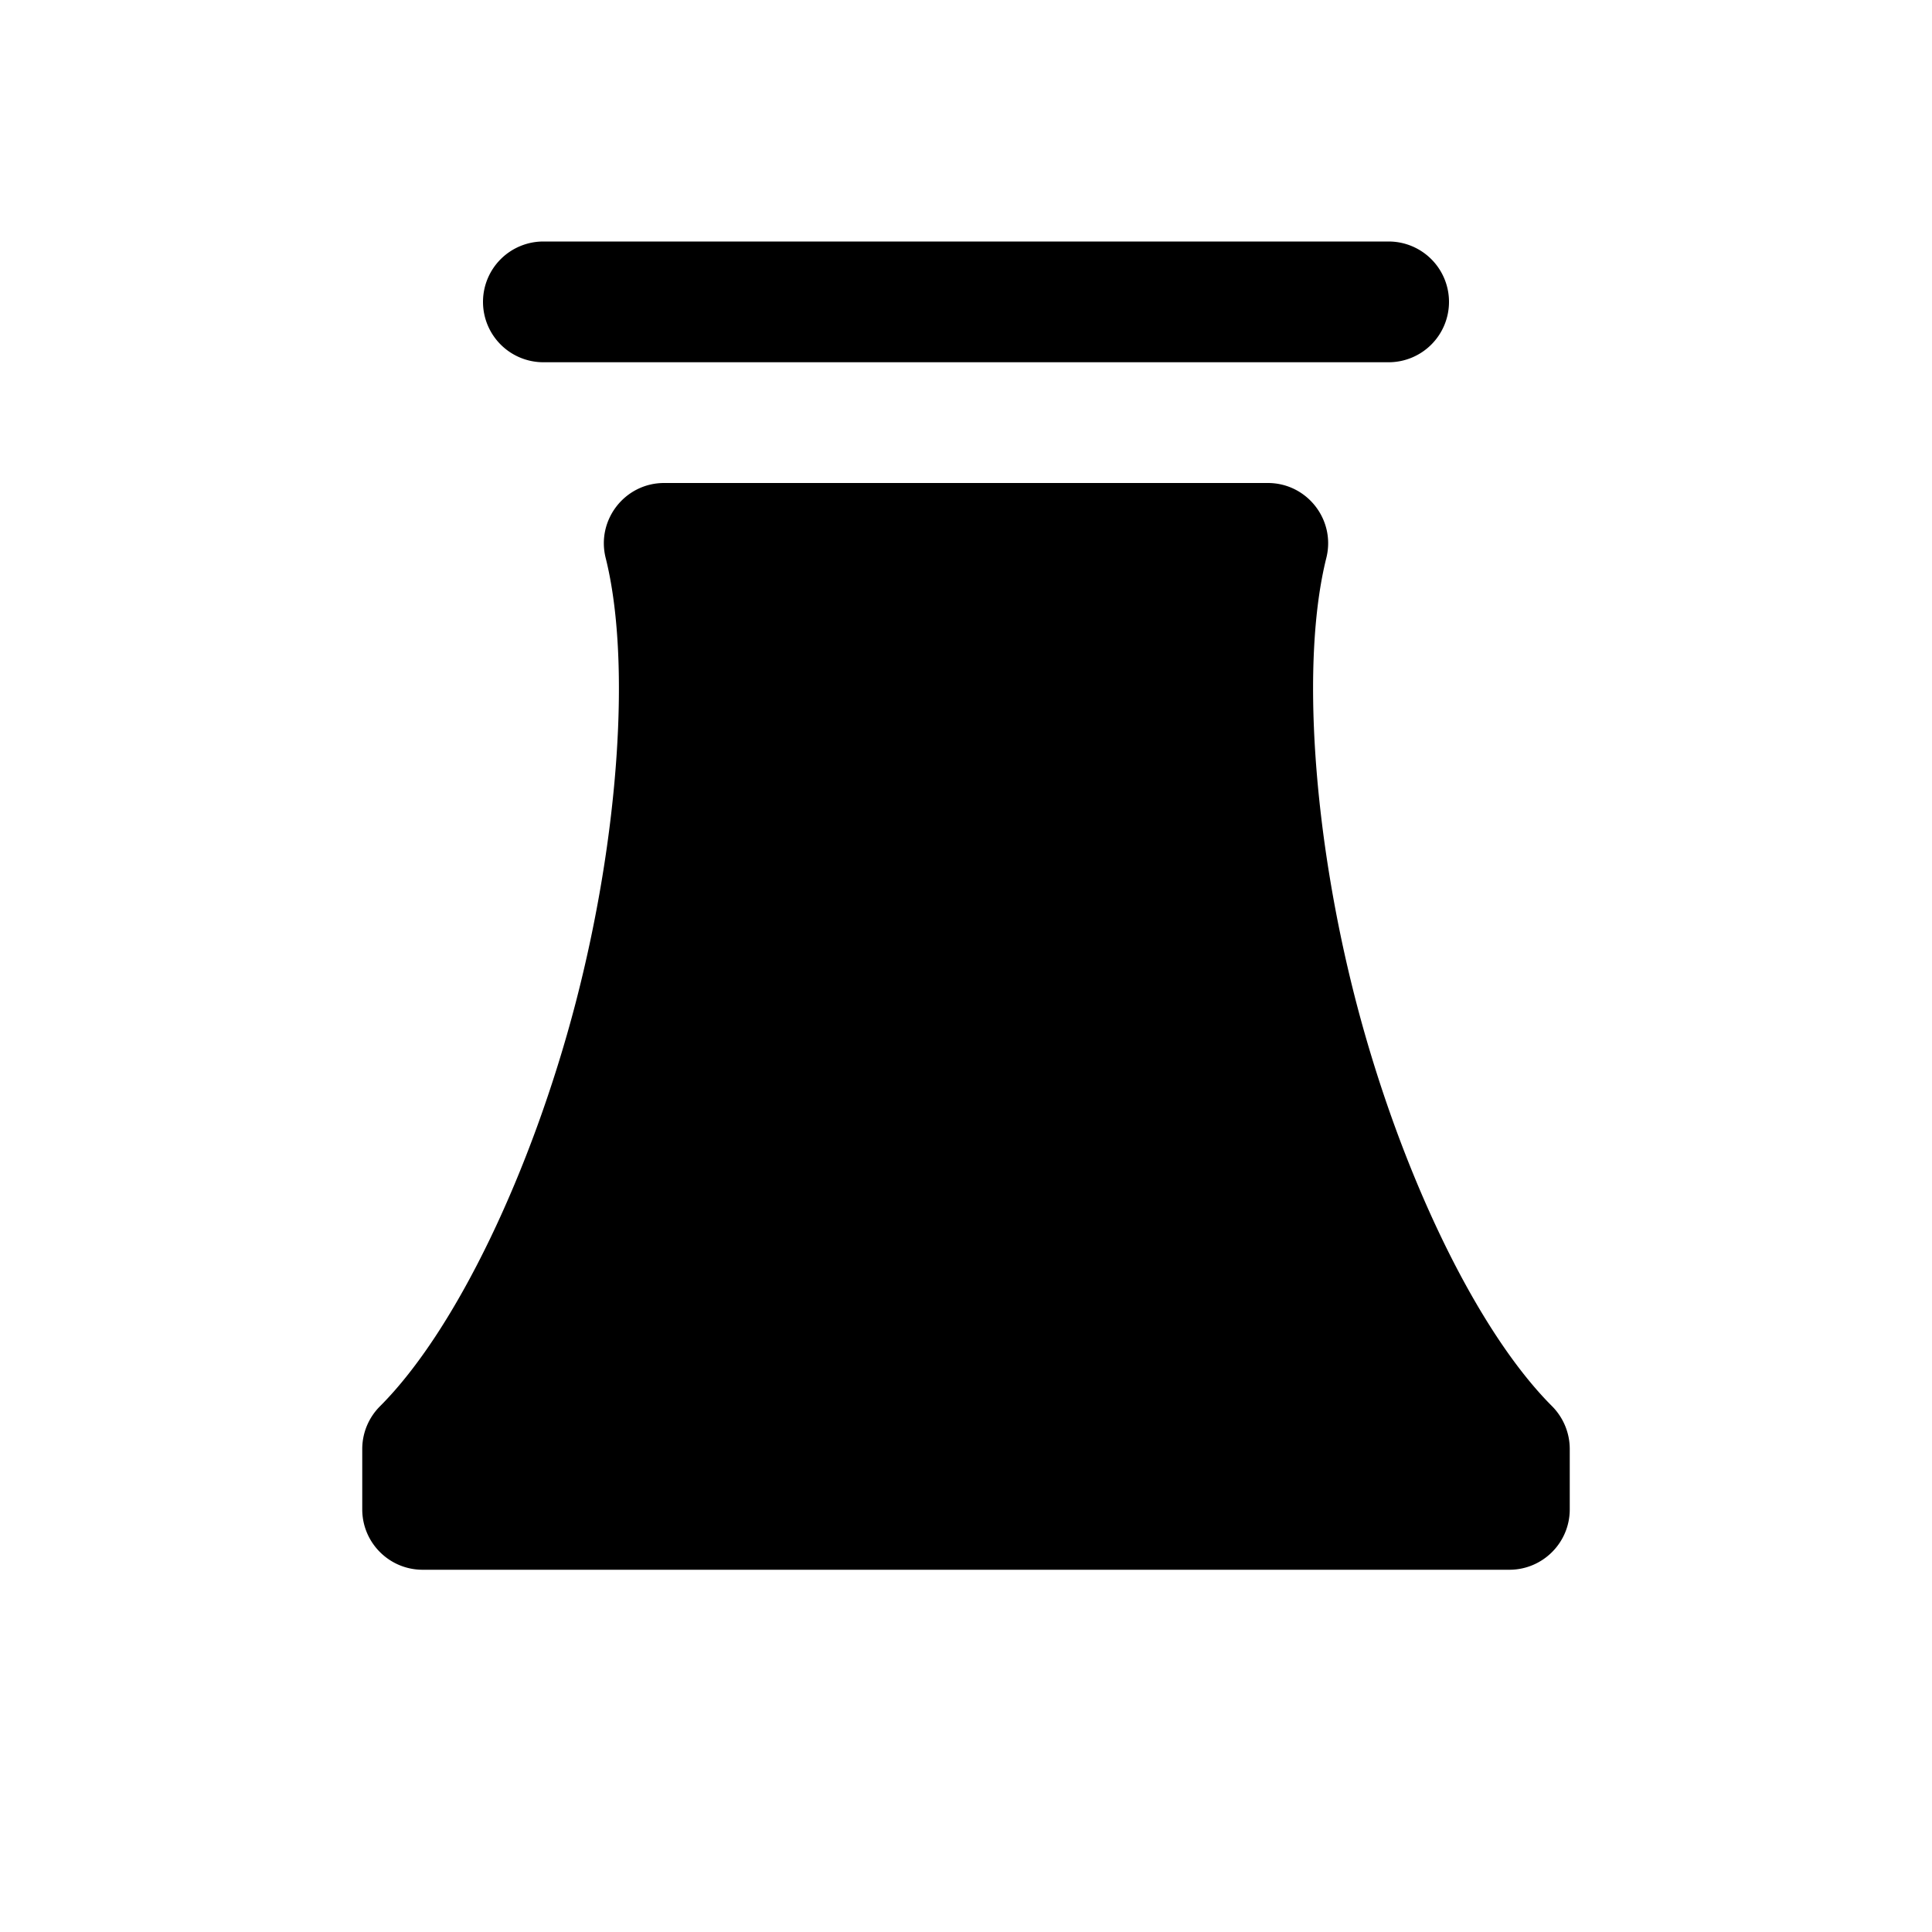 <svg xmlns="http://www.w3.org/2000/svg" width="16" height="16"><path d="M 4.5,2.0 A 0.5,0.5 0.0 0,0 4.0,2.5 A 0.5,0.5 0.0 0,0 4.5,3.0 L 11.5,3.0 A 0.5,0.5 0.0 0,0 12.0,2.5 A 0.5,0.5 0.0 0,0 11.5,2.0 L 4.5,2.0 M 5.5,4.0 C 5.175,4 4.937,4.306 5.016,4.621 C 5.228,5.469 5.126,6.929 4.766,8.31 C 4.405,9.692 3.779,11.014 3.147,11.646 C 3.053,11.74 3.0,11.867 3.0,12.0 L 3.0,12.5 C 3.0,12.776 3.224,13.0 3.5,13.0 L 12.5,13.0 C 12.776,13.0 13.0,12.776 13.0,12.5 L 13.0,12.0 C 13.0,11.867 12.947,11.74 12.854,11.646 C 12.221,11.014 11.595,9.692 11.234,8.31 C 10.874,6.929 10.772,5.469 10.984,4.621 C 11.063,4.306 10.825,4 10.5,4.0 L 5.5,4.0" fill="#000" /></svg>